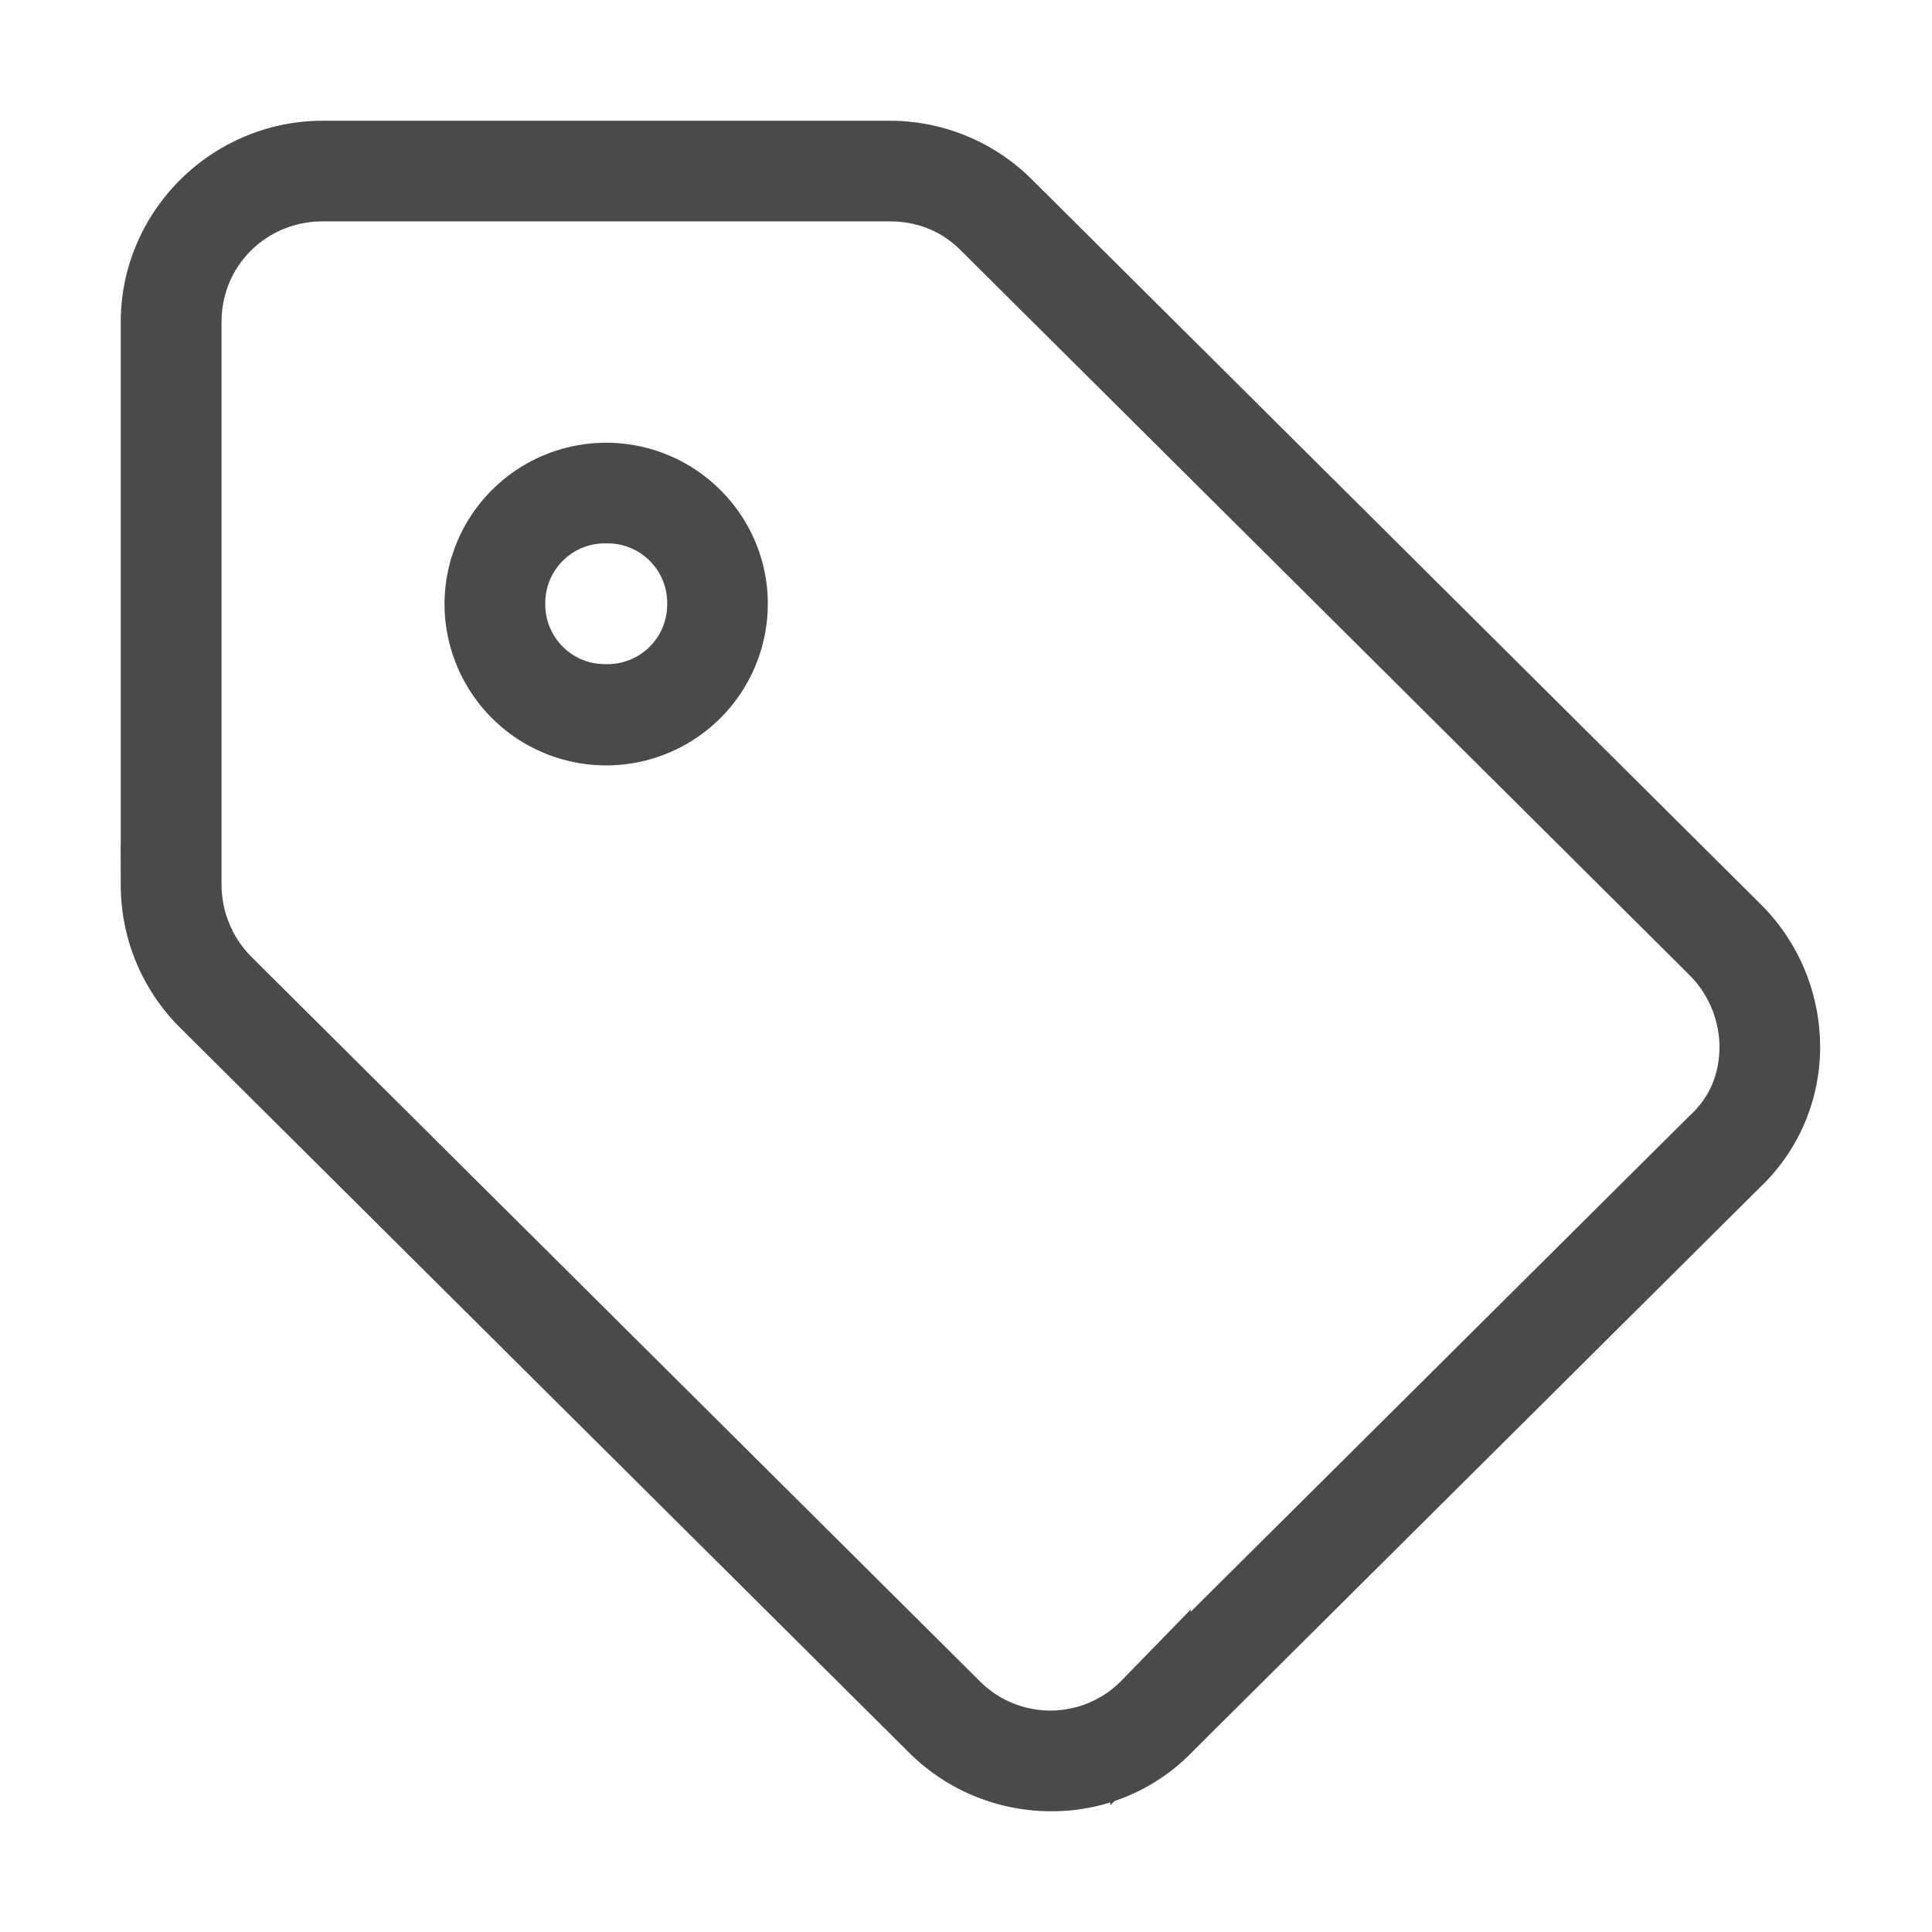 <svg height="12" viewBox="0 0 12 12" width="12" xmlns="http://www.w3.org/2000/svg"><g fill="none" stroke="#4a4a4a" stroke-width=".5"><path d="m5.525 1.125c.239 0 .452.087.616.25l4.525 4.5a.887.887 0 0 1 .264.625c0 .237-.088.45-.264.612l-3.52 3.5a.868.868 0 0 1 -1.231.013l-4.525-4.5a.887.887 0 0 1 -.264-.625v-3.5c0-.488.39-.875.88-.875zm0-.125h-3.52c-.551 0-1.005.45-1.005 1v3.5a1 1 0 0 0 .302.713l4.525 4.5a1 1 0 0 0 .703.287.96.96 0 0 0 .703-.3l3.52-3.5a.95.95 0 0 0 .302-.7 1 1 0 0 0 -.302-.713l-4.525-4.5a1 1 0 0 0 -.703-.287z"/><path d="m3.765 3.125a.62.62 0 0 1 .629.625.62.62 0 0 1 -.629.625.62.62 0 0 1 -.628-.625.62.62 0 0 1 .628-.625zm0-.125a.754.754 0 0 0 -.754.75.754.754 0 0 0 1.508 0c0-.413-.339-.75-.754-.75z"/></g></svg>